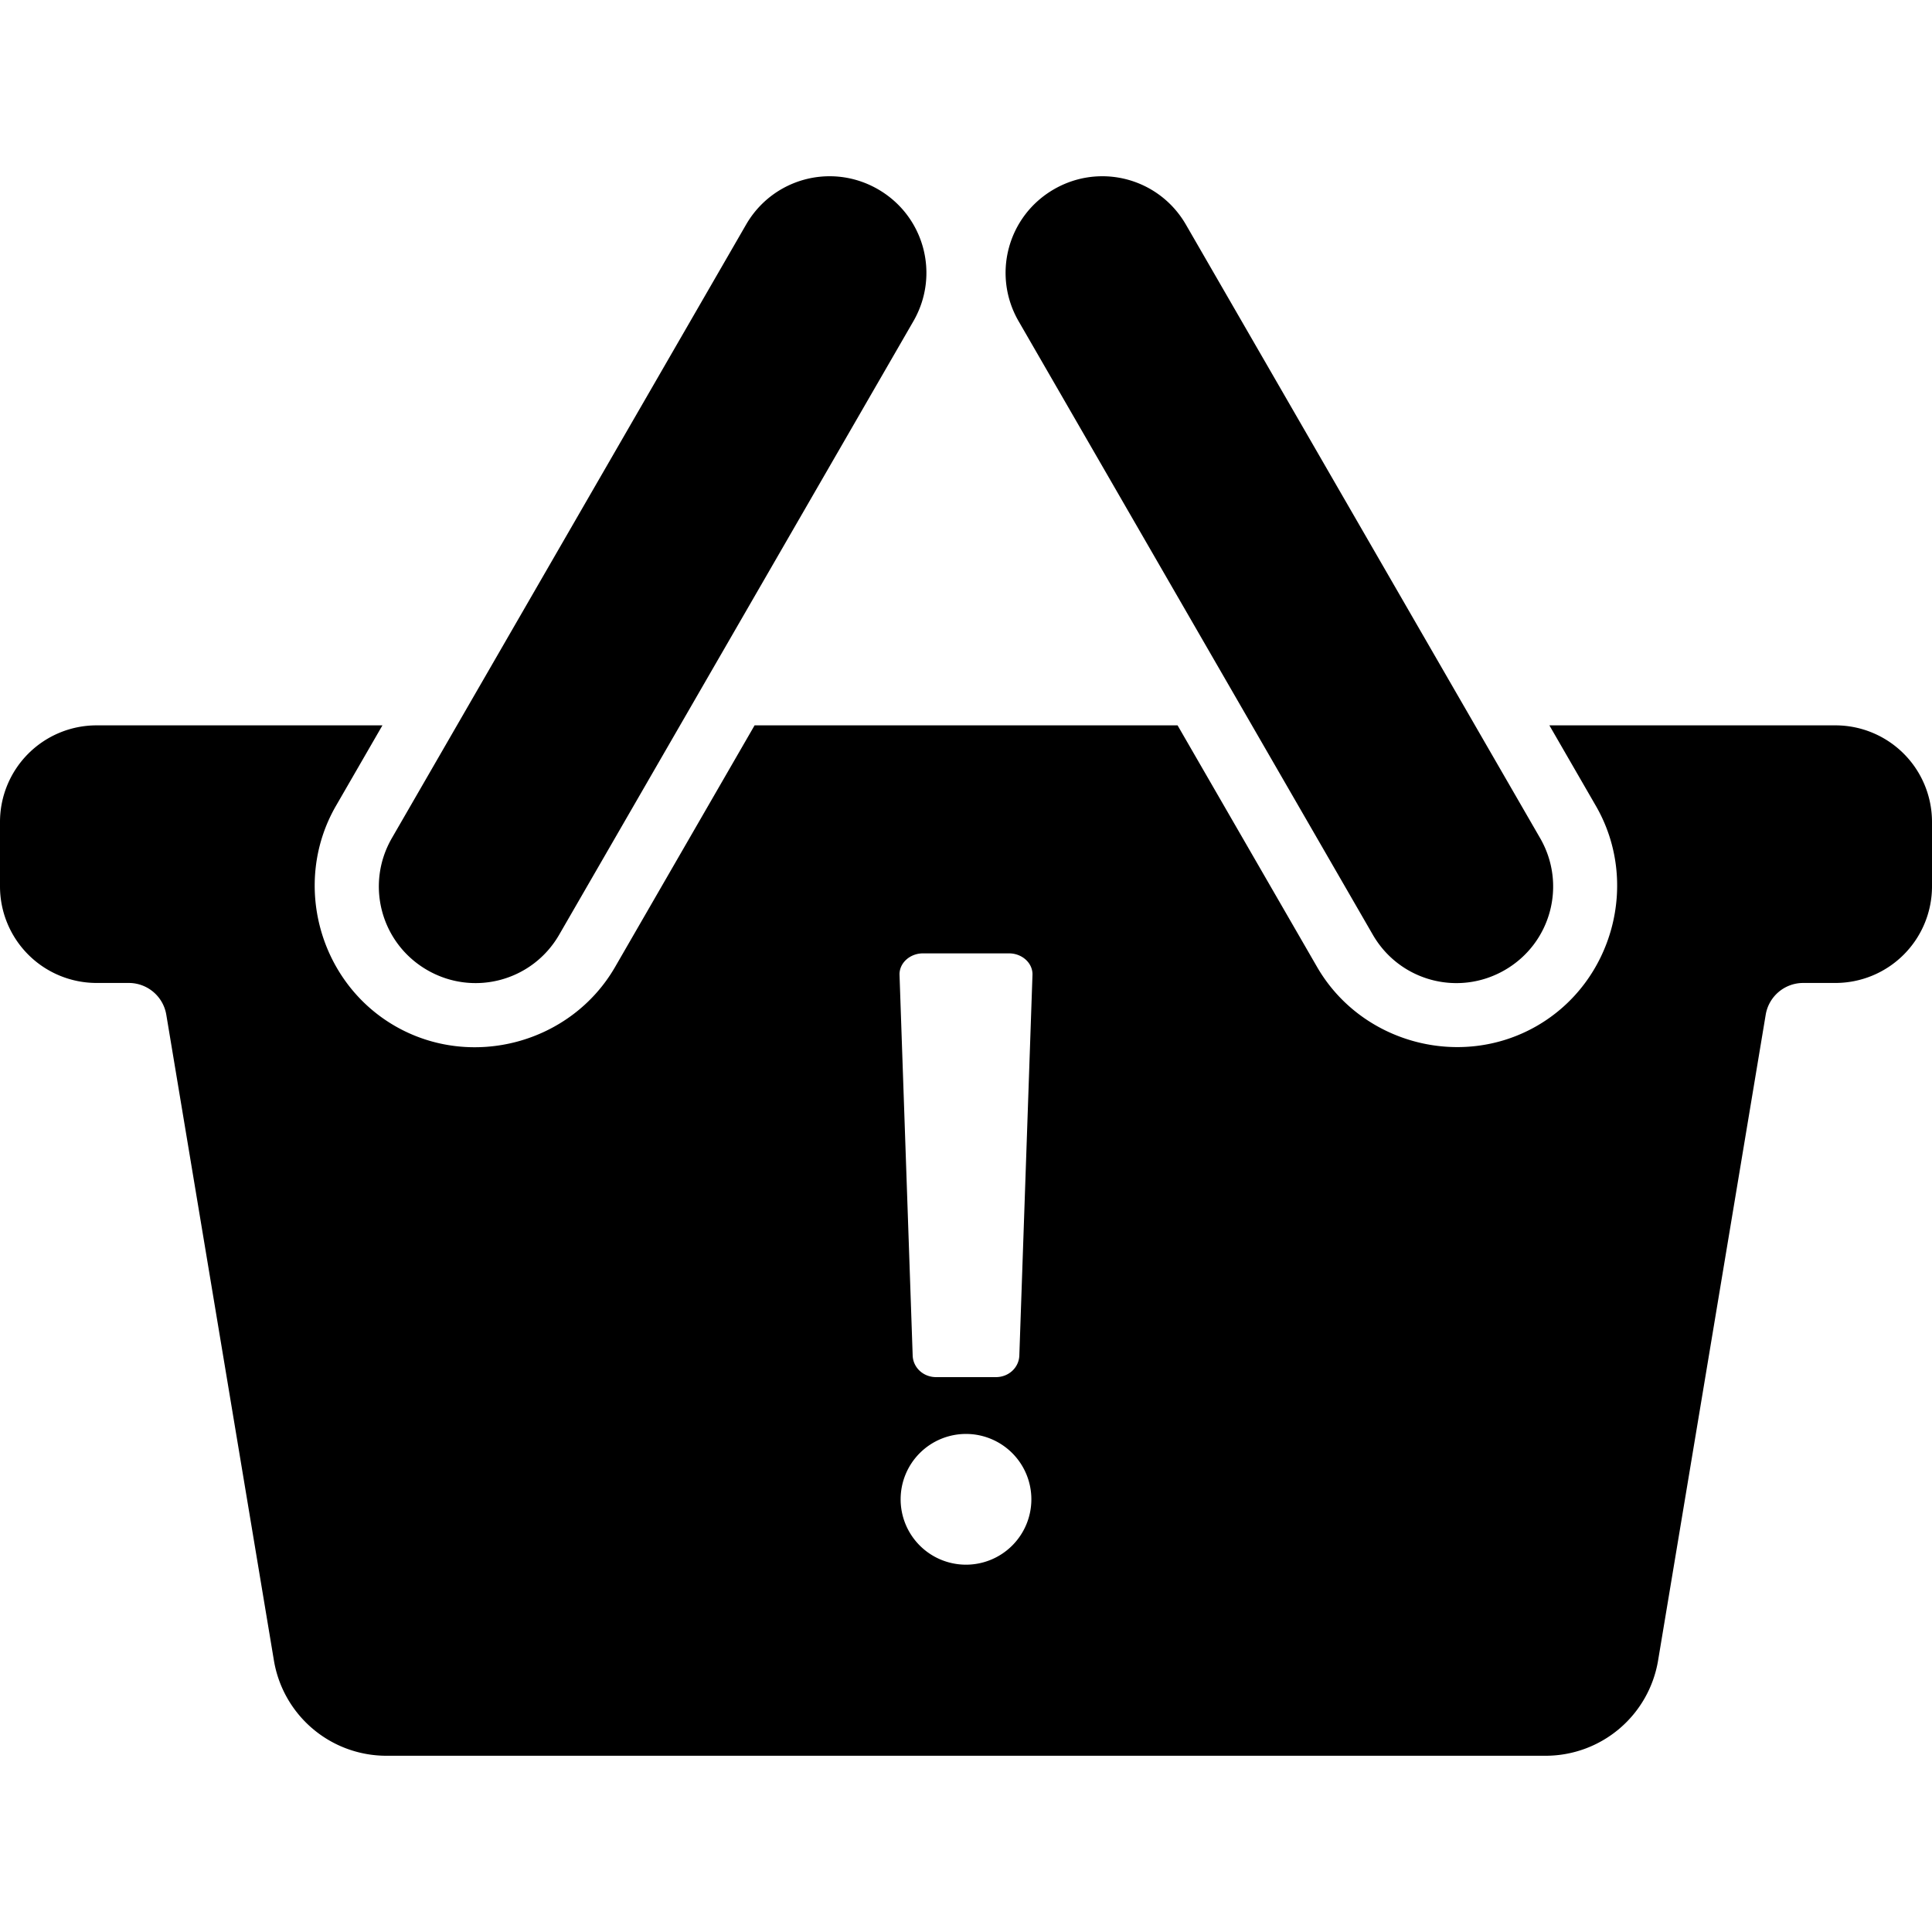 <?xml version="1.0" encoding="UTF-8" standalone="no"?>
<svg
   xmlns:dc="http://purl.org/dc/elements/1.1/"
   xmlns:cc="http://creativecommons.org/ns#"
   xmlns:rdf="http://www.w3.org/1999/02/22-rdf-syntax-ns#"
   xmlns:svg="http://www.w3.org/2000/svg"
   xmlns="http://www.w3.org/2000/svg"
   xmlns:sodipodi="http://sodipodi.sourceforge.net/DTD/sodipodi-0.dtd"
   xmlns:inkscape="http://www.inkscape.org/namespaces/inkscape"
   width="300"
   height="300"
   viewBox="0 0 300 300"
   version="1.1"
   id="svg8"
   inkscape:version="1.0.1 (3bc2e813f5, 2020-09-07)"
   sodipodi:docname="basket-shopping-exclamation-mark.svg">
  <defs
     id="defs2">
    <inkscape:path-effect
       effect="fillet_chamfer"
       id="path-effect903"
       is_visible="true"
       lpeversion="1"
       satellites_param="F,0,0,1,0,0,0,1 @ F,0,0,1,0,0,0,1 @ F,0,0,1,0,0,0,1 @ F,0,0,1,0,0,0,1 @ F,0,0,1,0,0,0,1 @ F,0,0,1,0,0,0,1 | F,0,0,1,0,0,0,1 @ F,0,0,1,0,0,0,1 @ F,0,0,1,0,0,0,1 @ F,0,0,1,0,0,0,1 @ F,0,0,1,0,0,0,1 @ F,0,0,1,0,0,0,1 | F,0,0,1,0,15,0,1 @ F,0,0,1,0,15,0,1 @ F,0,0,1,0,5,0,1 @ F,0,0,1,0,15,0,1 @ F,0,0,1,0,15,0,1 @ F,0,0,1,0,5,0,1 @ F,0,0,1,0,15,0,1 @ F,0,0,1,0,15,0,1 @ F,0,0,1,0,0,0,1 @ F,0,0,1,0,0,0,1 @ F,0,0,1,0,0,0,1 @ F,0,0,1,0,0,0,1 @ F,0,0,1,0,0,0,1 @ F,0,0,1,0,0,0,1 @ F,0,0,1,0,0,0,1 @ F,0,0,1,0,0,0,1 @ F,0,0,1,0,0,0,1 @ F,0,0,1,0,0,0,1"
       unit="px"
       method="auto"
       mode="F"
       radius="0"
       chamfer_steps="1"
       flexible="false"
       use_knot_distance="true"
       apply_no_radius="true"
       apply_with_radius="true"
       only_selected="false"
       hide_knots="false" />
  </defs>
  <sodipodi:namedview
     id="base"
     pagecolor="#ffffff"
     bordercolor="#666666"
     borderopacity="1.0"
     inkscape:pageopacity="0.0"
     inkscape:pageshadow="2"
     inkscape:zoom="2"
     inkscape:cx="150"
     inkscape:cy="150"
     inkscape:document-units="px"
     inkscape:current-layer="layer1"
     inkscape:document-rotation="0"
     showgrid="false"
     units="px"
     inkscape:window-width="2560"
     inkscape:window-height="1377"
     inkscape:window-x="2552"
     inkscape:window-y="-8"
     inkscape:window-maximized="1" />
  <g
     inkscape:label="Ebene 1"
     inkscape:groupmode="layer"
     id="layer1">
    <path
       id="rect836-3-4-0-0-8-0-1"
       style="fill:#000000;stroke-width:39.312;stop-color:#000000"
       d="m 129.234,27.373 c -5.317,-0.144 -10.528,2.56 -13.385,7.508 L 60.85,130.142 c -4.155,7.197 -1.706,16.335 5.49,20.49 7.197,4.155 16.335,1.706 20.49,-5.49 L 141.83,49.881 c 4.155,-7.197 1.706,-16.335 -5.49,-20.49 -2.249,-1.298 -4.689,-1.952 -7.105,-2.018 z m 41.531,0 c -2.417,0.065 -4.856,0.717 -7.105,2.016 -7.197,4.155 -9.645,13.296 -5.49,20.492 l 55,95.262 c 4.155,7.197 13.294,9.645 20.49,5.49 7.197,-4.155 9.645,-13.294 5.49,-20.49 l -55,-95.262 c -2.857,-4.948 -8.068,-7.651 -13.385,-7.508 z M 15,112.633 a 15,15 0 0 0 -15,15 v 10 a 15,15 0 0 0 15,15 h 5 a 5.902,5.902 0 0 1 5.822,4.932 L 42.533,257.838 A 17.707,17.707 0 0 0 60,272.633 h 180 a 17.707,17.707 0 0 0 17.467,-14.795 L 274.178,157.564 A 5.902,5.902 0 0 1 280,152.633 h 5 a 15,15 0 0 0 15,-15 v -10 a 15,15 0 0 0 -15,-15 h -44.412 l 7.223,12.51 c 6.838,11.845 2.694,27.312 -9.15,34.15 -11.845,6.838 -27.312,2.694 -34.15,-9.15 L 182.854,112.633 h -65.682 l -21.662,37.521 c -6.845,11.855 -22.326,16.003 -34.182,9.158 -11.855,-6.845 -16.003,-22.326 -9.158,-34.182 l 7.215,-12.498 z m 128.322,35.404 h 13.355 c 2.02,0 3.709,1.497 3.645,3.354 l -2.041,59.094 c -0.064,1.856 -1.627,3.354 -3.646,3.354 h -9.27 c -2.02,0 -3.582,-1.497 -3.646,-3.354 l -2.041,-59.094 c -0.064,-1.856 1.625,-3.354 3.645,-3.354 z M 150,222.662 A 10.15,10.15 0 0 1 160.15,232.812 10.15,10.15 0 0 1 150,242.963 10.15,10.15 0 0 1 139.85,232.812 10.15,10.15 0 0 1 150,222.662 Z" />
  </g>
</svg>
